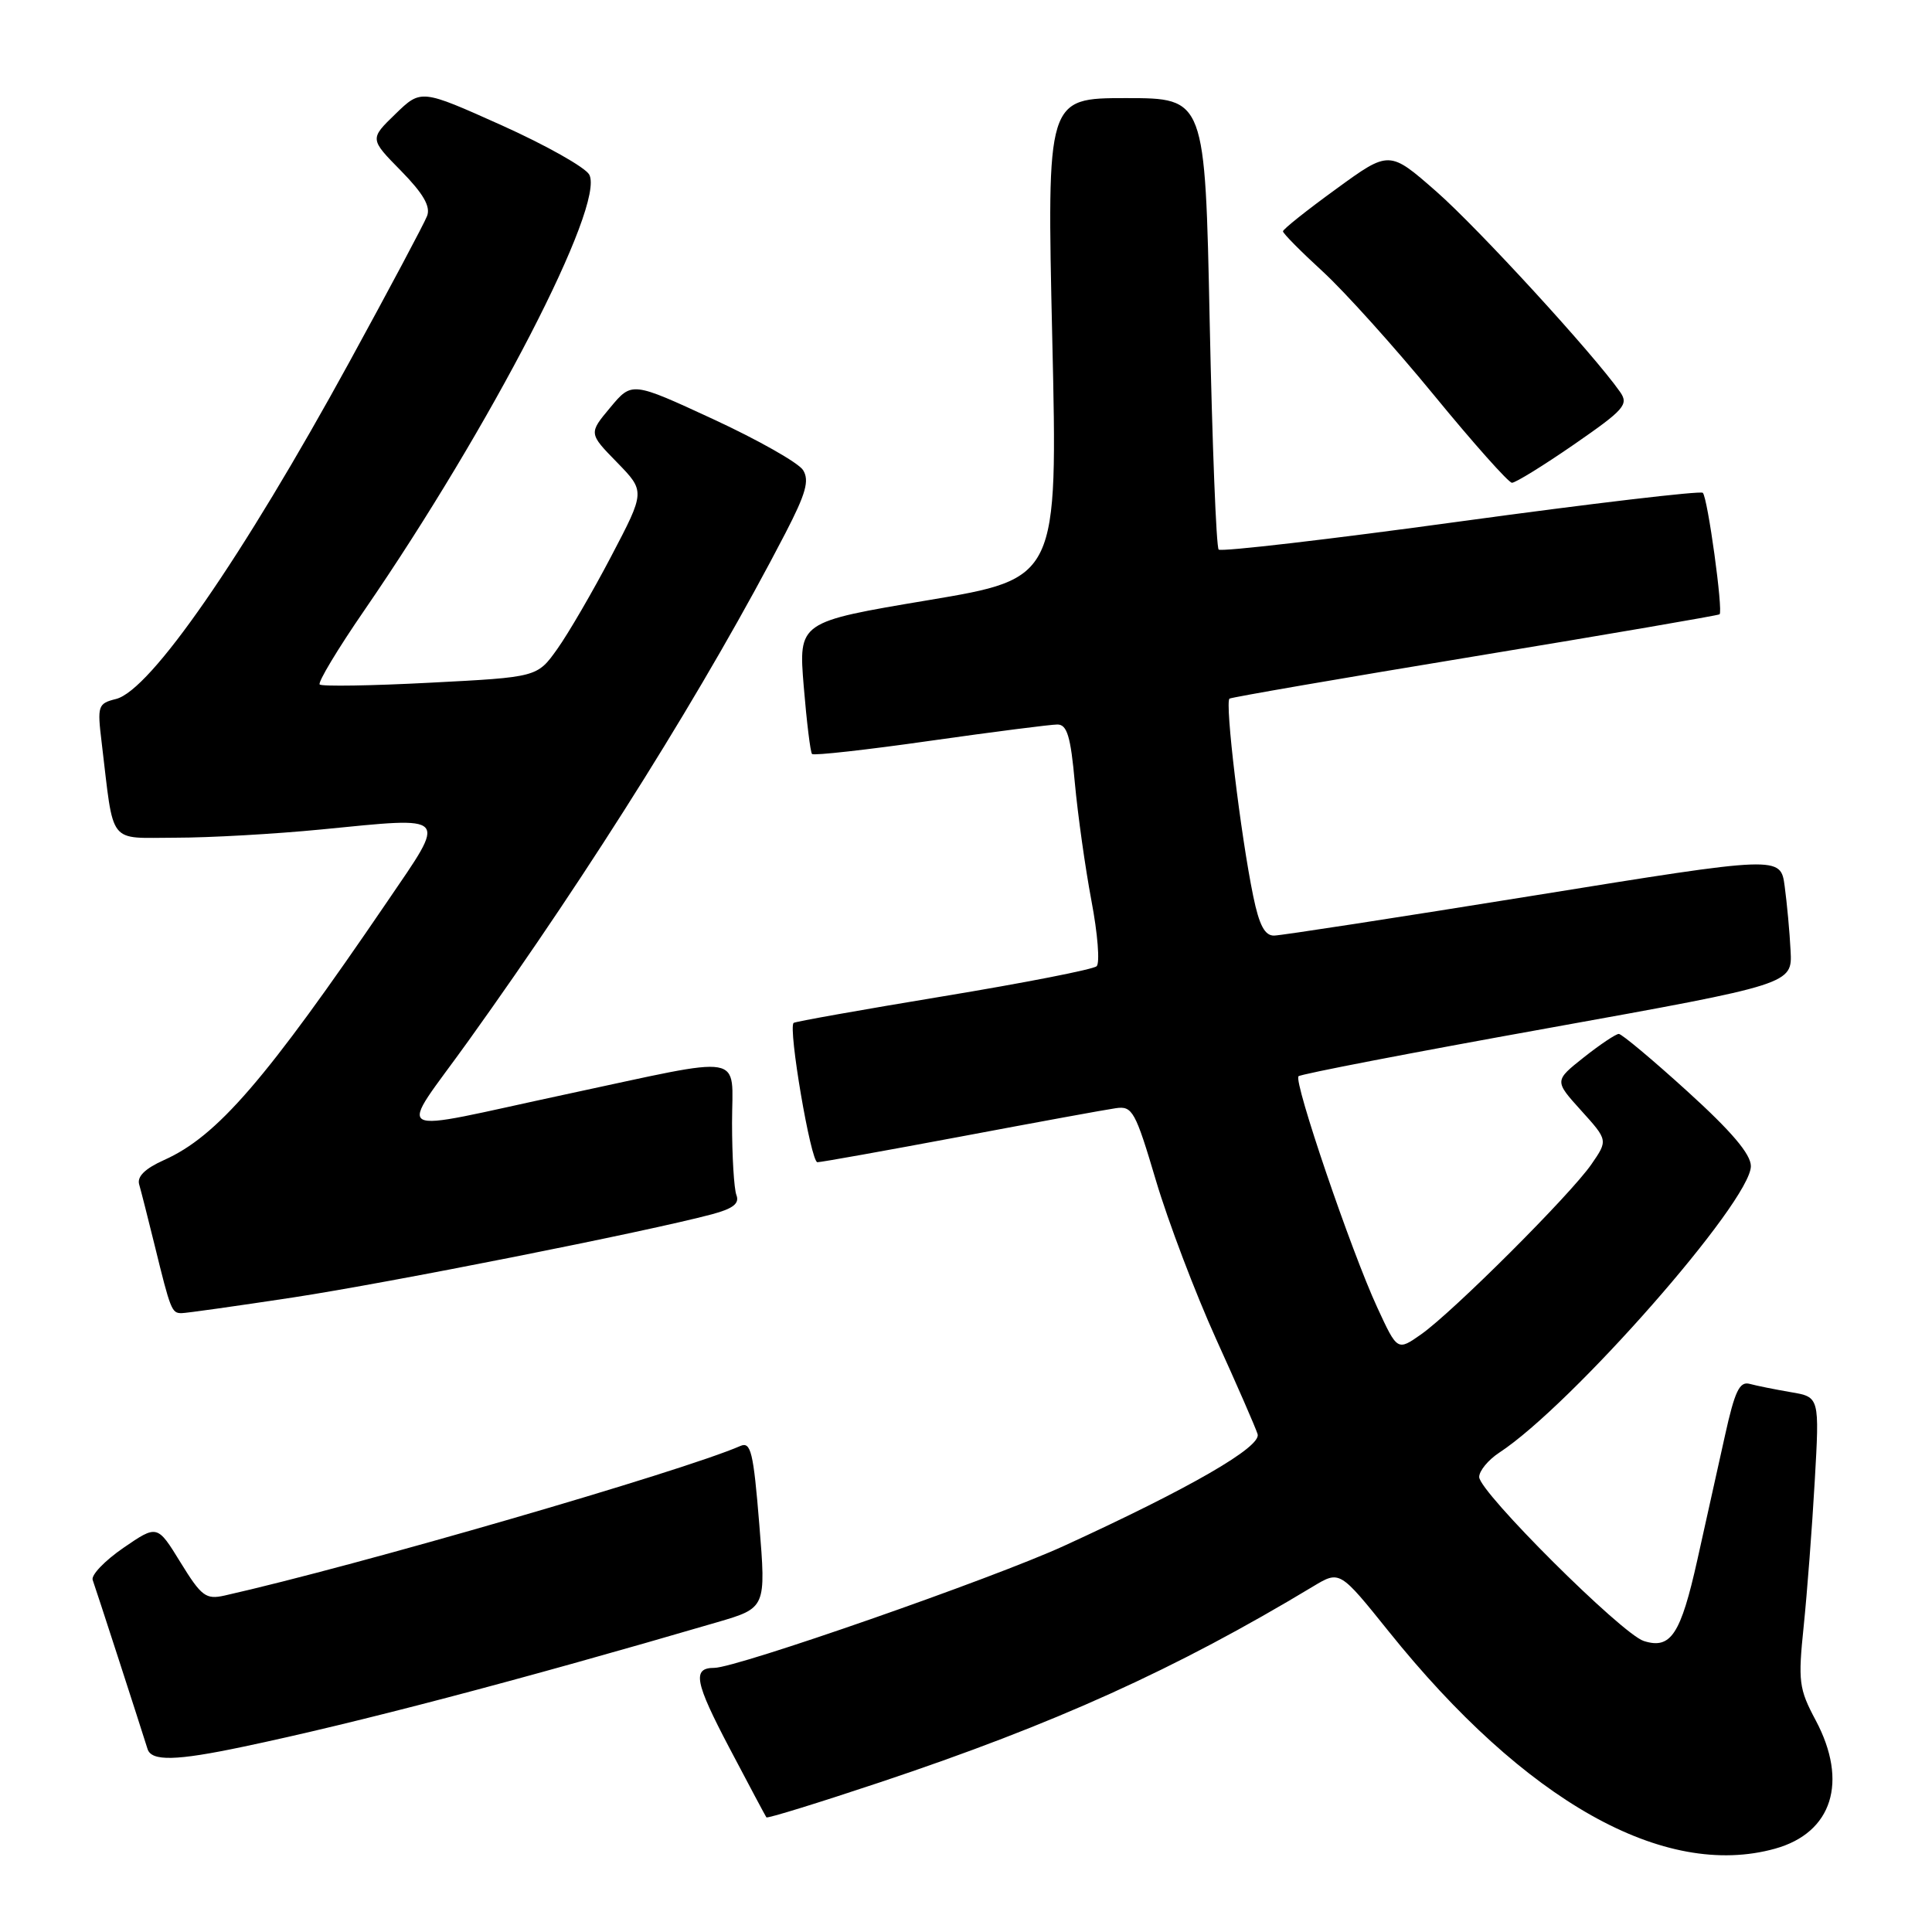 <?xml version="1.0" encoding="UTF-8" standalone="no"?>
<!DOCTYPE svg PUBLIC "-//W3C//DTD SVG 1.1//EN" "http://www.w3.org/Graphics/SVG/1.1/DTD/svg11.dtd" >
<svg xmlns="http://www.w3.org/2000/svg" xmlns:xlink="http://www.w3.org/1999/xlink" version="1.1" viewBox="0 0 256 256">
 <g >
 <path fill="currentColor"
d=" M 235.20 244.96 C 242.79 242.85 244.93 236.10 240.59 227.95 C 238.36 223.77 238.24 222.81 239.00 215.46 C 239.45 211.08 240.11 202.46 240.46 196.30 C 241.10 185.11 241.10 185.11 237.30 184.47 C 235.21 184.11 232.75 183.62 231.84 183.37 C 230.50 183.01 229.87 184.32 228.57 190.21 C 227.68 194.22 226.04 201.63 224.91 206.68 C 222.70 216.59 221.39 218.58 217.81 217.44 C 214.89 216.51 196.00 197.69 196.00 195.71 C 196.00 194.90 197.19 193.45 198.65 192.49 C 208.26 186.20 232.00 159.17 232.00 154.52 C 232.00 152.94 229.45 149.93 223.60 144.62 C 218.99 140.43 214.89 137.00 214.50 137.00 C 214.11 137.00 212.02 138.40 209.87 140.10 C 205.95 143.21 205.95 143.21 209.51 147.15 C 213.07 151.09 213.07 151.09 210.86 154.29 C 208.08 158.31 192.57 173.79 188.33 176.79 C 185.16 179.02 185.16 179.02 182.50 173.26 C 179.04 165.79 171.38 143.29 172.06 142.61 C 172.34 142.32 187.18 139.46 205.04 136.25 C 237.50 130.40 237.50 130.40 237.26 125.95 C 237.14 123.50 236.78 119.67 236.48 117.44 C 235.94 113.39 235.94 113.39 203.22 118.67 C 185.22 121.57 169.74 123.96 168.82 123.97 C 167.59 123.99 166.85 122.59 166.06 118.75 C 164.39 110.66 162.27 92.95 162.92 92.57 C 163.24 92.38 177.90 89.85 195.50 86.95 C 213.10 84.05 227.66 81.55 227.85 81.40 C 228.35 81.01 226.28 65.94 225.63 65.30 C 225.34 65.01 210.92 66.71 193.58 69.08 C 176.25 71.46 161.80 73.14 161.48 72.82 C 161.16 72.50 160.63 58.91 160.29 42.62 C 159.68 13.00 159.68 13.00 149.20 13.00 C 138.71 13.00 138.71 13.00 139.43 44.83 C 140.16 76.65 140.16 76.65 122.98 79.53 C 105.80 82.41 105.80 82.41 106.50 90.96 C 106.89 95.66 107.38 99.69 107.60 99.91 C 107.82 100.14 114.86 99.36 123.25 98.16 C 131.64 96.97 139.23 96.00 140.11 96.00 C 141.39 96.00 141.87 97.57 142.42 103.71 C 142.81 107.95 143.80 114.99 144.62 119.35 C 145.45 123.70 145.76 127.61 145.31 128.03 C 144.87 128.45 135.72 130.24 125.00 132.01 C 114.28 133.78 105.35 135.37 105.16 135.54 C 104.41 136.22 107.44 154.00 108.31 154.00 C 108.81 154.00 117.39 152.46 127.36 150.59 C 137.34 148.71 146.56 147.02 147.86 146.84 C 150.05 146.52 150.44 147.23 153.17 156.43 C 154.79 161.88 158.38 171.33 161.14 177.43 C 163.91 183.52 166.38 189.19 166.64 190.03 C 167.17 191.71 157.70 197.18 141.00 204.83 C 131.59 209.15 97.61 221.00 94.65 221.00 C 91.69 221.00 92.05 222.87 96.67 231.65 C 99.23 236.52 101.43 240.64 101.55 240.81 C 101.68 240.98 108.47 238.88 116.65 236.15 C 139.79 228.42 155.77 221.19 174.01 210.20 C 177.52 208.09 177.52 208.09 184.01 216.17 C 202.09 238.70 220.49 249.05 235.20 244.96 Z  M 32.18 231.46 C 47.15 228.32 68.56 222.70 95.01 214.96 C 101.51 213.06 101.51 213.06 100.61 201.98 C 99.83 192.38 99.49 190.99 98.10 191.60 C 90.34 194.98 47.21 207.49 29.75 211.42 C 27.28 211.97 26.69 211.53 23.92 207.03 C 20.84 202.02 20.84 202.02 16.35 205.10 C 13.88 206.80 12.05 208.71 12.28 209.35 C 12.65 210.35 18.47 228.30 19.55 231.75 C 20.06 233.40 23.31 233.33 32.18 231.46 Z  M 38.83 171.92 C 51.60 169.97 85.72 163.20 94.33 160.90 C 97.14 160.15 98.01 159.47 97.58 158.36 C 97.26 157.52 97.00 153.21 97.00 148.79 C 97.00 139.42 99.28 139.81 75.00 145.00 C 50.95 150.15 52.64 151.08 62.09 137.89 C 78.59 114.87 93.73 90.61 104.08 70.63 C 106.79 65.39 107.27 63.67 106.41 62.29 C 105.81 61.33 100.46 58.30 94.52 55.55 C 83.73 50.56 83.73 50.56 80.87 53.99 C 78.00 57.42 78.00 57.42 81.75 61.26 C 85.50 65.11 85.50 65.11 81.00 73.69 C 78.53 78.41 75.30 83.95 73.84 86.00 C 71.18 89.73 71.18 89.73 57.02 90.46 C 49.23 90.87 42.64 90.97 42.36 90.70 C 42.09 90.42 44.75 85.99 48.29 80.85 C 65.08 56.42 80.21 27.12 78.08 23.14 C 77.56 22.18 72.34 19.24 66.47 16.60 C 55.79 11.81 55.79 11.81 52.39 15.11 C 48.98 18.41 48.98 18.41 53.13 22.63 C 56.09 25.65 57.08 27.36 56.59 28.62 C 56.22 29.59 51.59 38.29 46.31 47.94 C 32.09 73.92 19.94 91.48 15.37 92.62 C 12.97 93.22 12.88 93.51 13.47 98.38 C 15.14 112.23 14.18 111.00 23.28 111.00 C 27.74 111.00 36.41 110.51 42.55 109.91 C 59.73 108.23 59.29 107.75 51.29 119.50 C 35.20 143.12 28.77 150.57 21.74 153.71 C 19.22 154.84 18.14 155.90 18.44 156.94 C 18.69 157.80 19.61 161.43 20.49 165.00 C 22.60 173.62 22.76 174.00 24.05 174.00 C 24.65 174.00 31.31 173.06 38.83 171.92 Z  M 208.57 58.89 C 215.26 54.26 215.84 53.60 214.66 51.92 C 211.15 46.91 195.91 30.29 190.36 25.41 C 184.09 19.91 184.09 19.91 177.05 25.04 C 173.17 27.85 170.00 30.38 170.00 30.65 C 170.00 30.93 172.36 33.31 175.25 35.96 C 178.14 38.61 184.78 45.98 190.00 52.35 C 195.22 58.72 199.88 63.95 200.34 63.97 C 200.80 63.98 204.50 61.70 208.57 58.89 Z "/>
</g>
</svg>
